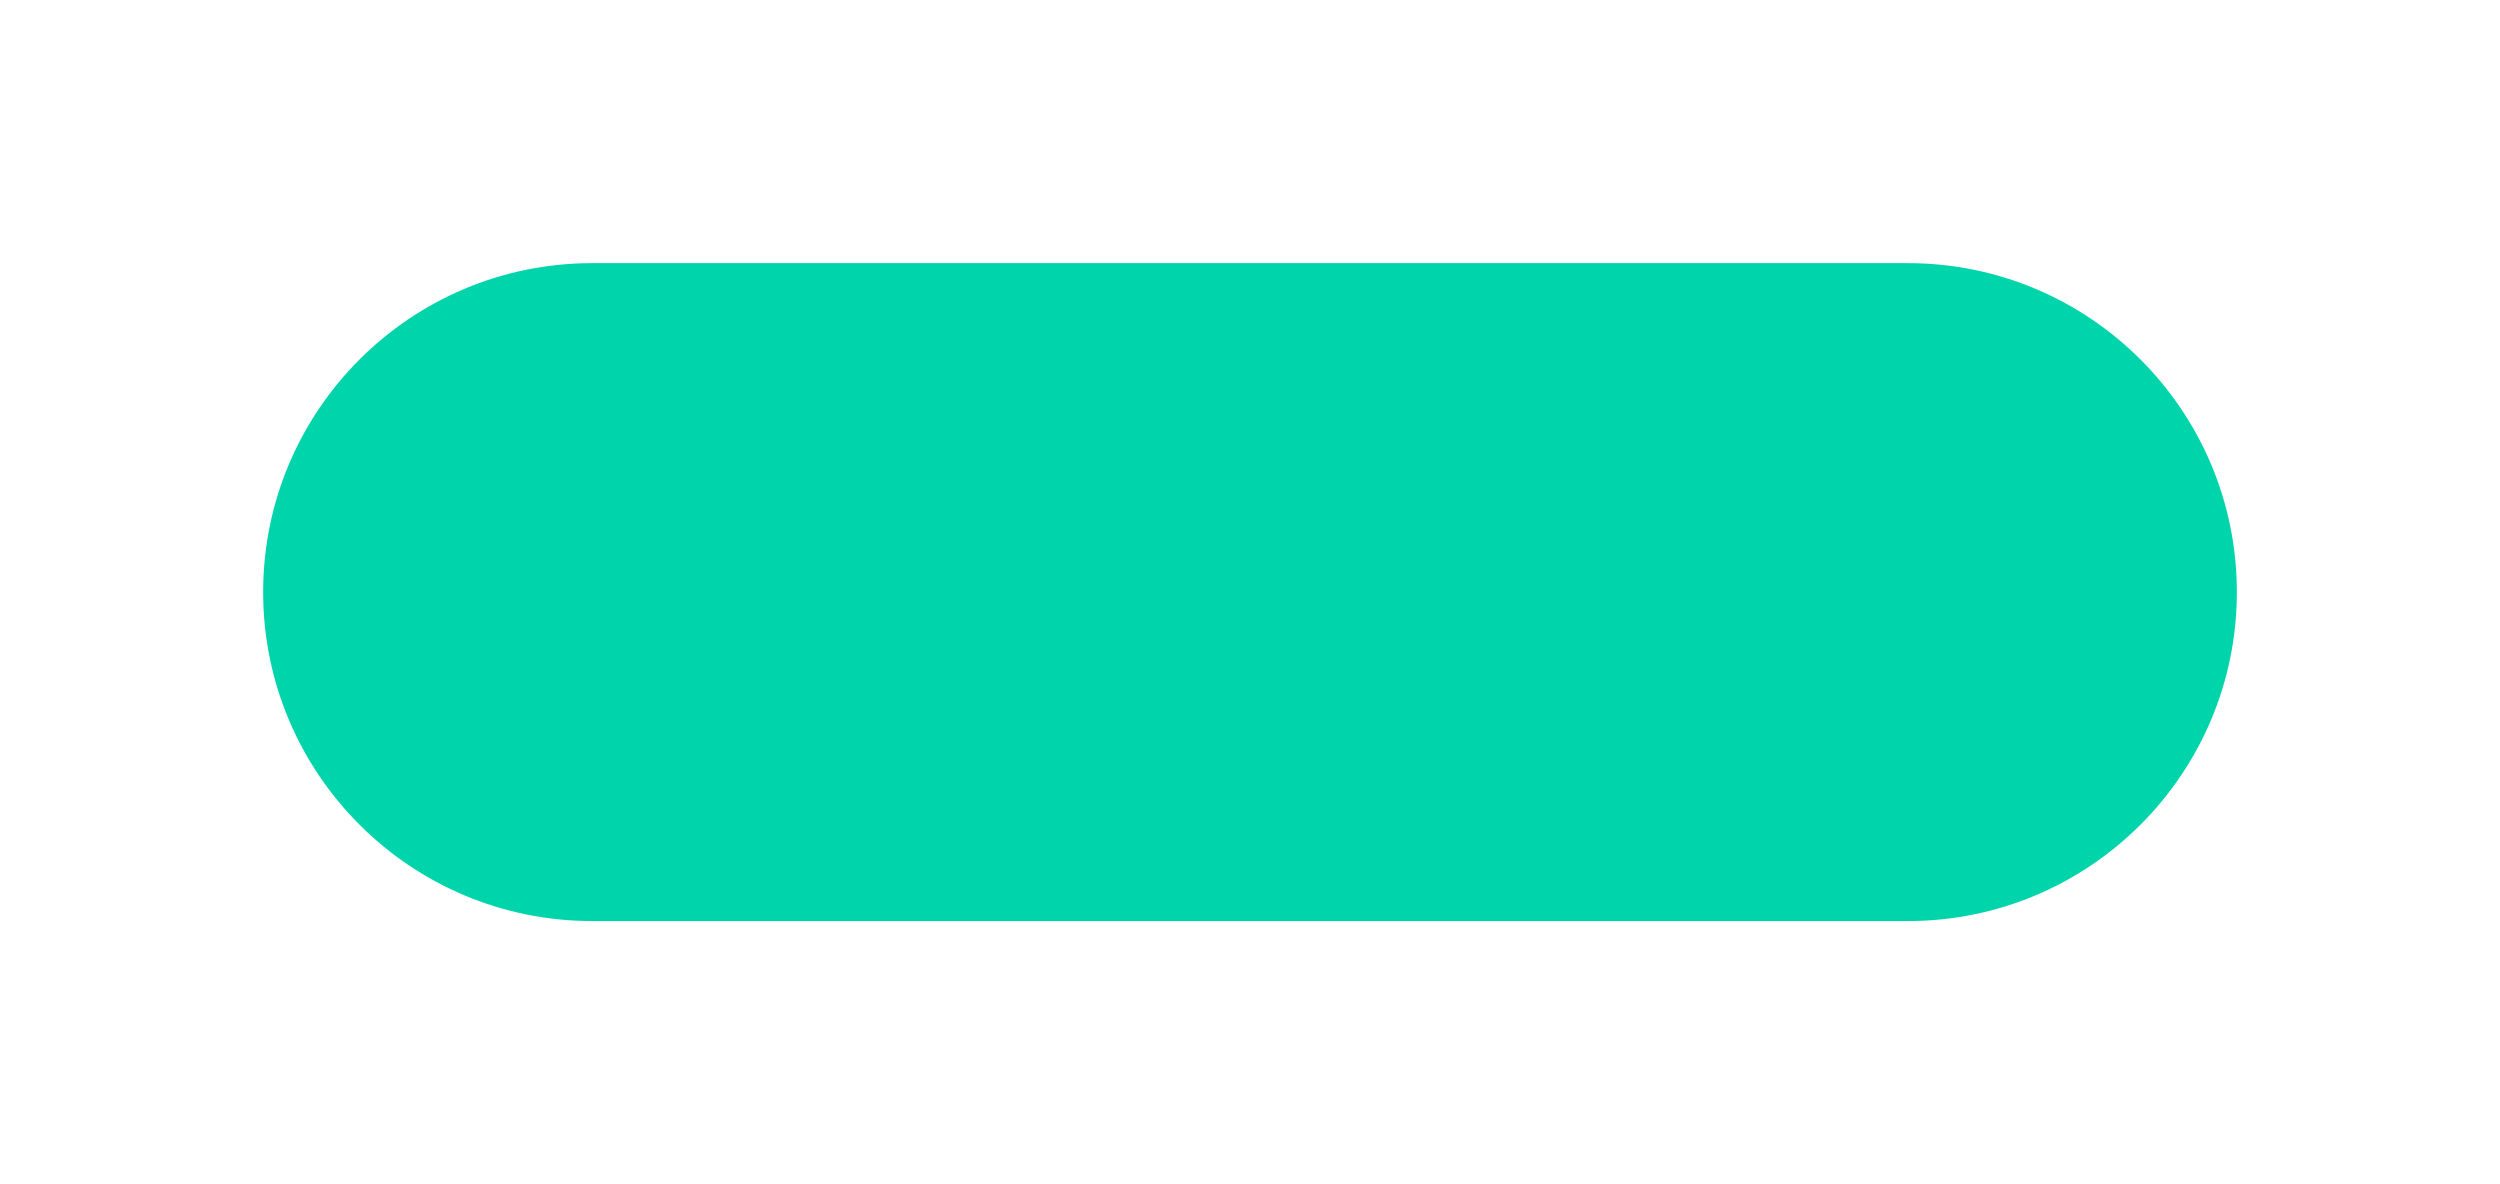 <svg width="57" height="27" viewBox="0 0 57 27" fill="none" xmlns="http://www.w3.org/2000/svg">
<g filter="url(#filter0_d_13_713)">
<path d="M43.5 3H13.5C9.358 3 6 6.358 6 10.5C6 14.642 9.358 18 13.5 18H43.5C47.642 18 51 14.642 51 10.5C51 6.358 47.642 3 43.5 3Z" fill="#00D4AA"/>
</g>
<defs>
<filter id="filter0_d_13_713" x="0" y="0" width="57" height="27" filterUnits="userSpaceOnUse" color-interpolation-filters="sRGB">
<feFlood flood-opacity="0" result="BackgroundImageFix"/>
<feColorMatrix in="SourceAlpha" type="matrix" values="0 0 0 0 0 0 0 0 0 0 0 0 0 0 0 0 0 0 127 0" result="hardAlpha"/>
<feOffset dy="3"/>
<feGaussianBlur stdDeviation="3"/>
<feColorMatrix type="matrix" values="0 0 0 0 0 0 0 0 0 0 0 0 0 0 0 0 0 0 0.161 0"/>
<feBlend mode="normal" in2="BackgroundImageFix" result="effect1_dropShadow_13_713"/>
<feBlend mode="normal" in="SourceGraphic" in2="effect1_dropShadow_13_713" result="shape"/>
</filter>
</defs>
</svg>
